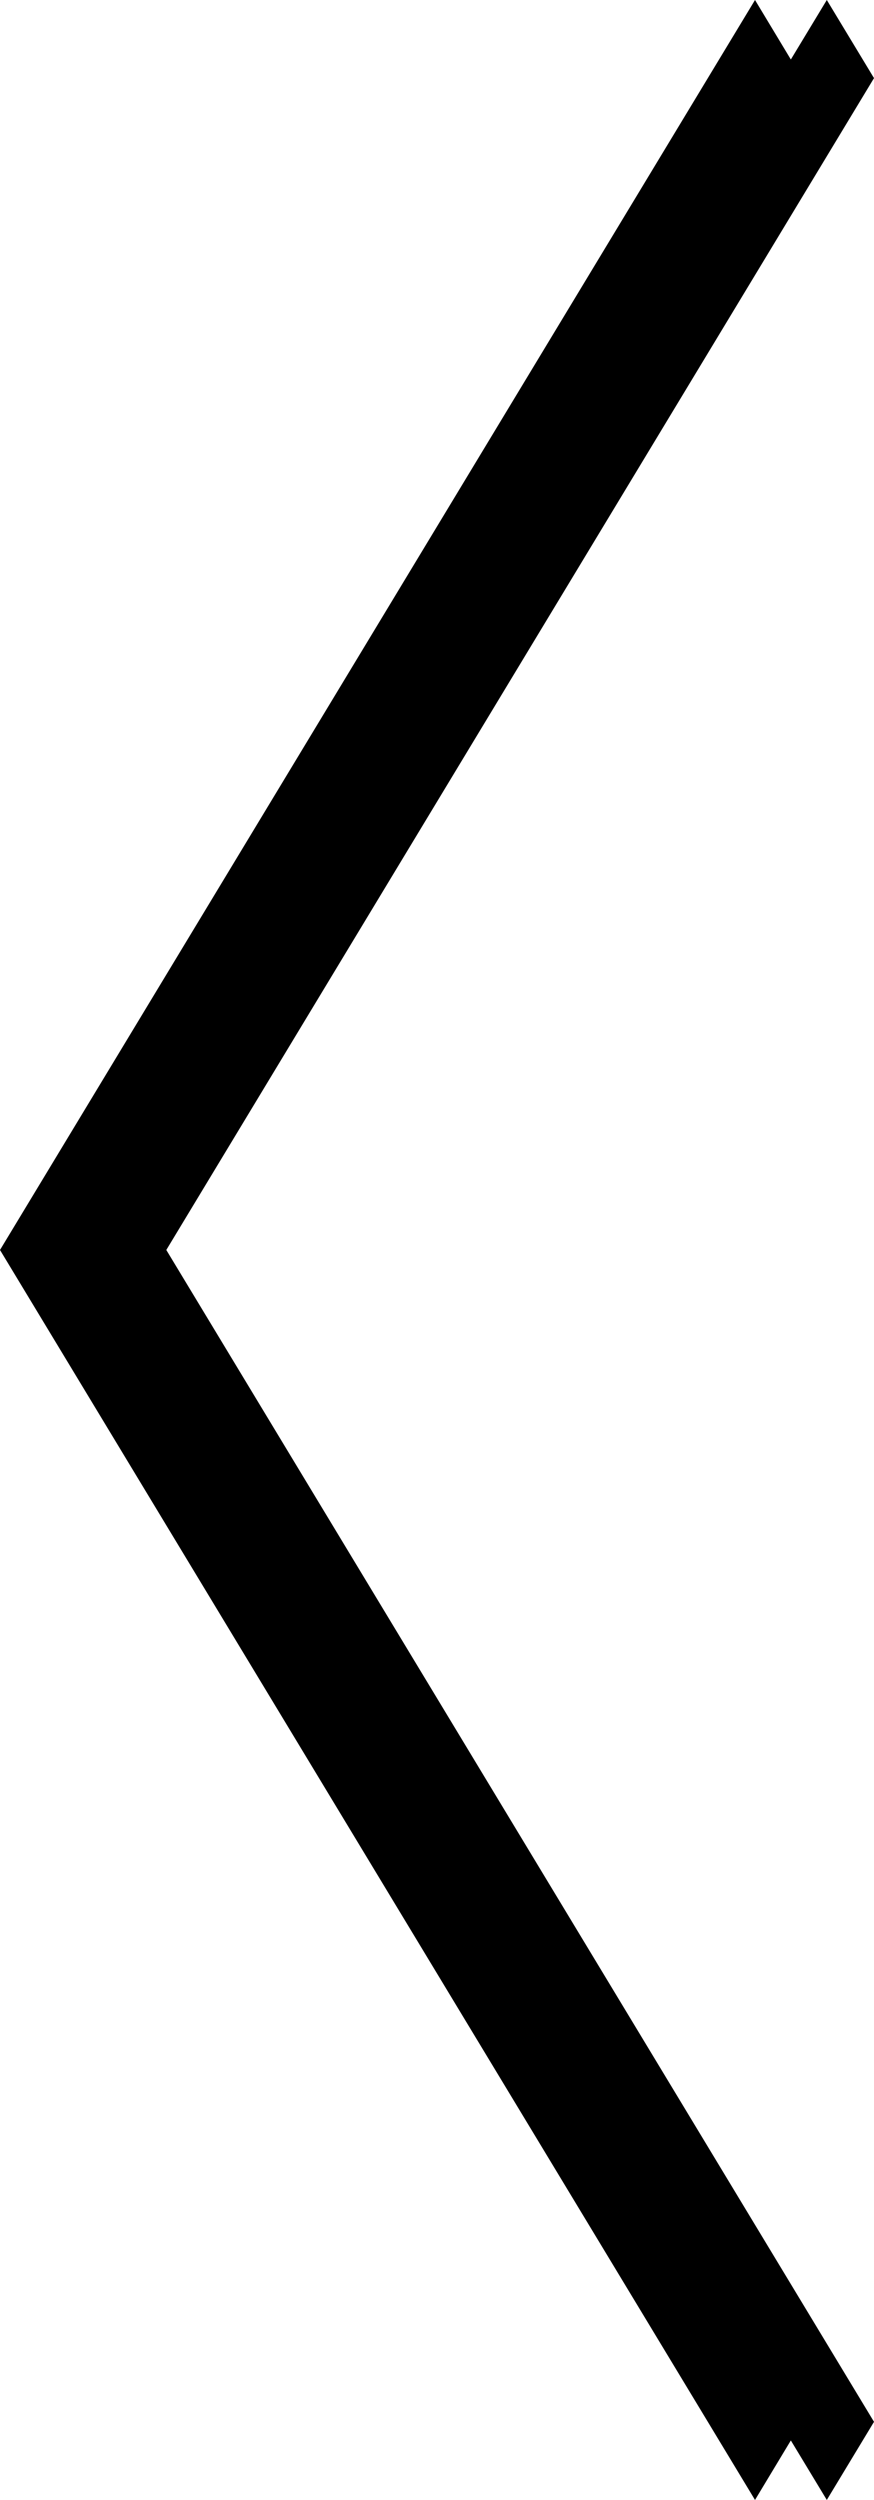 <svg xmlns="http://www.w3.org/2000/svg" xmlns:xlink="http://www.w3.org/1999/xlink" preserveAspectRatio="xMidYMid" width="7" height="20" viewBox="0 0 7 20">
  <defs>
    <style>

      .cls-2 {
        fill: #000000;
      }
    </style>
  </defs>
  <path d="M7.000,19.375 C7.000,19.375 6.622,20.000 6.622,20.000 C6.622,20.000 6.334,19.524 6.334,19.524 C6.334,19.524 6.047,20.000 6.047,20.000 C6.047,20.000 0.000,10.000 0.000,10.000 C0.000,10.000 0.378,9.375 0.378,9.375 C0.378,9.375 0.378,9.375 0.378,9.375 C0.378,9.375 6.047,0.000 6.047,0.000 C6.047,0.000 6.334,0.476 6.334,0.476 C6.334,0.476 6.622,0.000 6.622,0.000 C6.622,0.000 7.000,0.625 7.000,0.625 C7.000,0.625 1.332,10.000 1.332,10.000 C1.332,10.000 7.000,19.375 7.000,19.375 Z" id="path-1" class="cls-2" fill-rule="evenodd"/>
</svg>
